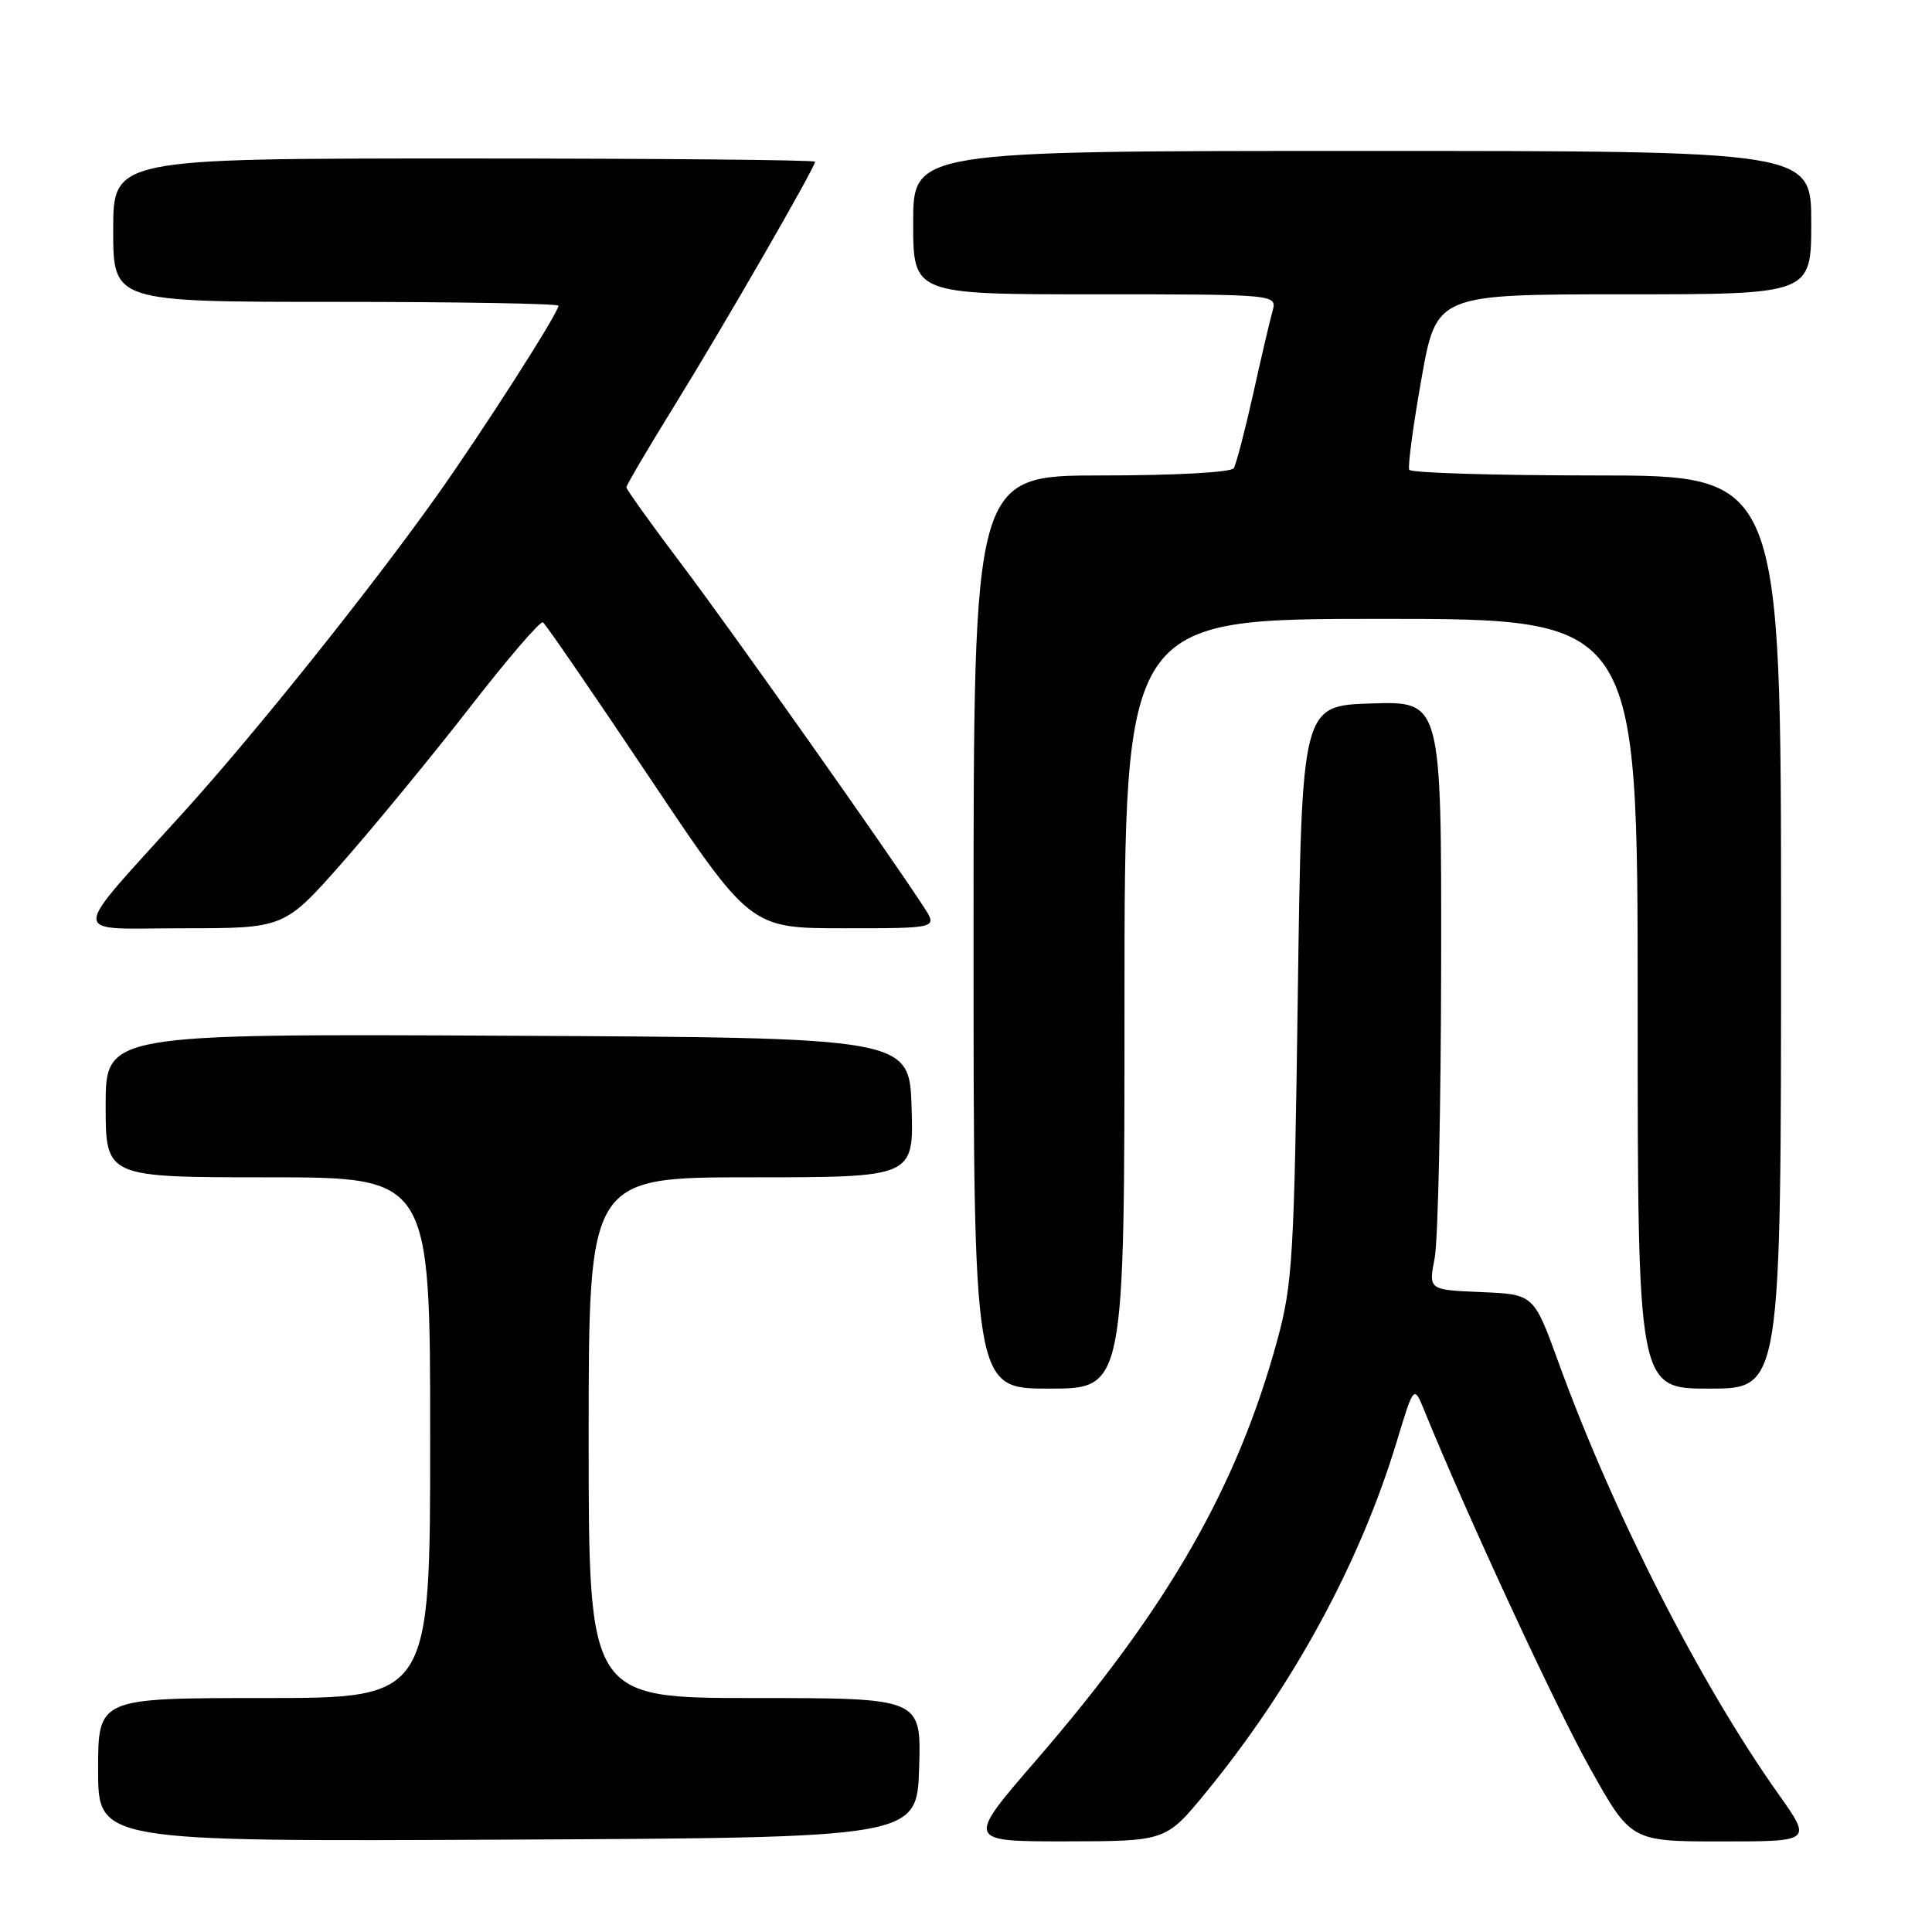 <?xml version="1.0" encoding="UTF-8" standalone="no"?>
<!DOCTYPE svg PUBLIC "-//W3C//DTD SVG 1.1//EN" "http://www.w3.org/Graphics/SVG/1.1/DTD/svg11.dtd" >
<svg xmlns="http://www.w3.org/2000/svg" xmlns:xlink="http://www.w3.org/1999/xlink" version="1.1" viewBox="0 0 256 256">
 <g >
 <path fill="currentColor"
d=" M 121.79 234.25 C 122.08 225.00 122.08 225.00 100.04 225.00 C 78.00 225.00 78.00 225.00 78.00 190.50 C 78.00 156.00 78.00 156.00 99.54 156.00 C 121.08 156.00 121.08 156.00 120.79 146.75 C 120.50 137.50 120.50 137.50 67.25 137.24 C 14.00 136.98 14.00 136.98 14.00 146.49 C 14.00 156.00 14.00 156.00 35.50 156.00 C 57.00 156.00 57.00 156.00 57.00 190.50 C 57.00 225.00 57.00 225.00 35.00 225.00 C 13.00 225.00 13.00 225.00 13.00 234.51 C 13.00 244.02 13.00 244.02 67.25 243.76 C 121.50 243.50 121.50 243.50 121.79 234.25 Z  M 159.83 237.46 C 171.35 223.39 180.21 207.08 185.08 191.00 C 187.35 183.50 187.35 183.50 188.77 187.00 C 194.35 200.71 206.12 226.13 210.66 234.25 C 216.11 244.00 216.11 244.00 228.11 244.00 C 240.10 244.00 240.10 244.00 235.67 237.75 C 225.25 223.05 213.75 200.48 206.50 180.50 C 203.23 171.50 203.23 171.50 196.26 171.21 C 189.28 170.92 189.28 170.92 190.10 166.71 C 190.55 164.39 190.93 146.85 190.96 127.71 C 191.00 92.92 191.00 92.92 181.75 93.21 C 172.50 93.50 172.50 93.50 171.97 131.50 C 171.49 166.57 171.28 170.12 169.25 177.57 C 163.94 197.04 154.78 213.01 137.34 233.19 C 127.99 244.00 127.99 244.00 141.25 243.99 C 154.50 243.97 154.50 243.97 159.83 237.46 Z  M 149.00 133.00 C 149.00 82.00 149.00 82.00 183.00 82.00 C 217.00 82.00 217.00 82.00 217.00 133.00 C 217.00 184.00 217.00 184.00 226.50 184.00 C 236.00 184.00 236.00 184.00 236.00 123.50 C 236.00 63.00 236.00 63.00 211.56 63.00 C 198.12 63.00 186.94 62.66 186.73 62.25 C 186.52 61.84 187.24 56.44 188.34 50.25 C 190.33 39.00 190.33 39.00 215.17 39.00 C 240.00 39.00 240.00 39.00 240.00 29.50 C 240.00 20.00 240.00 20.00 180.50 20.00 C 121.00 20.00 121.00 20.00 121.00 29.50 C 121.00 39.00 121.00 39.00 145.12 39.00 C 169.23 39.00 169.23 39.00 168.61 41.25 C 168.26 42.49 167.10 47.45 166.03 52.29 C 164.95 57.12 163.80 61.51 163.48 62.04 C 163.13 62.59 155.73 63.00 145.94 63.00 C 129.00 63.00 129.00 63.00 129.00 123.50 C 129.00 184.00 129.00 184.00 139.00 184.00 C 149.00 184.00 149.00 184.00 149.00 133.00 Z  M 45.40 114.25 C 49.63 109.44 57.20 100.23 62.21 93.79 C 67.21 87.34 71.59 82.25 71.94 82.46 C 72.29 82.68 78.61 91.89 86.00 102.93 C 99.43 123.00 99.43 123.00 111.83 123.00 C 124.23 123.00 124.23 123.00 122.45 120.25 C 117.74 112.99 96.85 83.42 90.33 74.80 C 86.30 69.46 83.00 64.86 83.00 64.57 C 83.00 64.29 85.87 59.41 89.38 53.73 C 95.91 43.17 108.00 22.19 108.00 21.43 C 108.00 21.19 87.08 21.00 61.50 21.00 C 15.00 21.00 15.00 21.00 15.00 30.50 C 15.00 40.00 15.00 40.00 44.50 40.00 C 60.73 40.00 74.00 40.23 74.00 40.51 C 74.00 41.47 63.74 57.48 57.66 66.00 C 48.90 78.29 33.97 96.94 24.61 107.31 C 8.87 124.74 8.91 123.00 24.27 123.00 C 37.69 123.00 37.69 123.00 45.40 114.25 Z "/>
</g>
</svg>